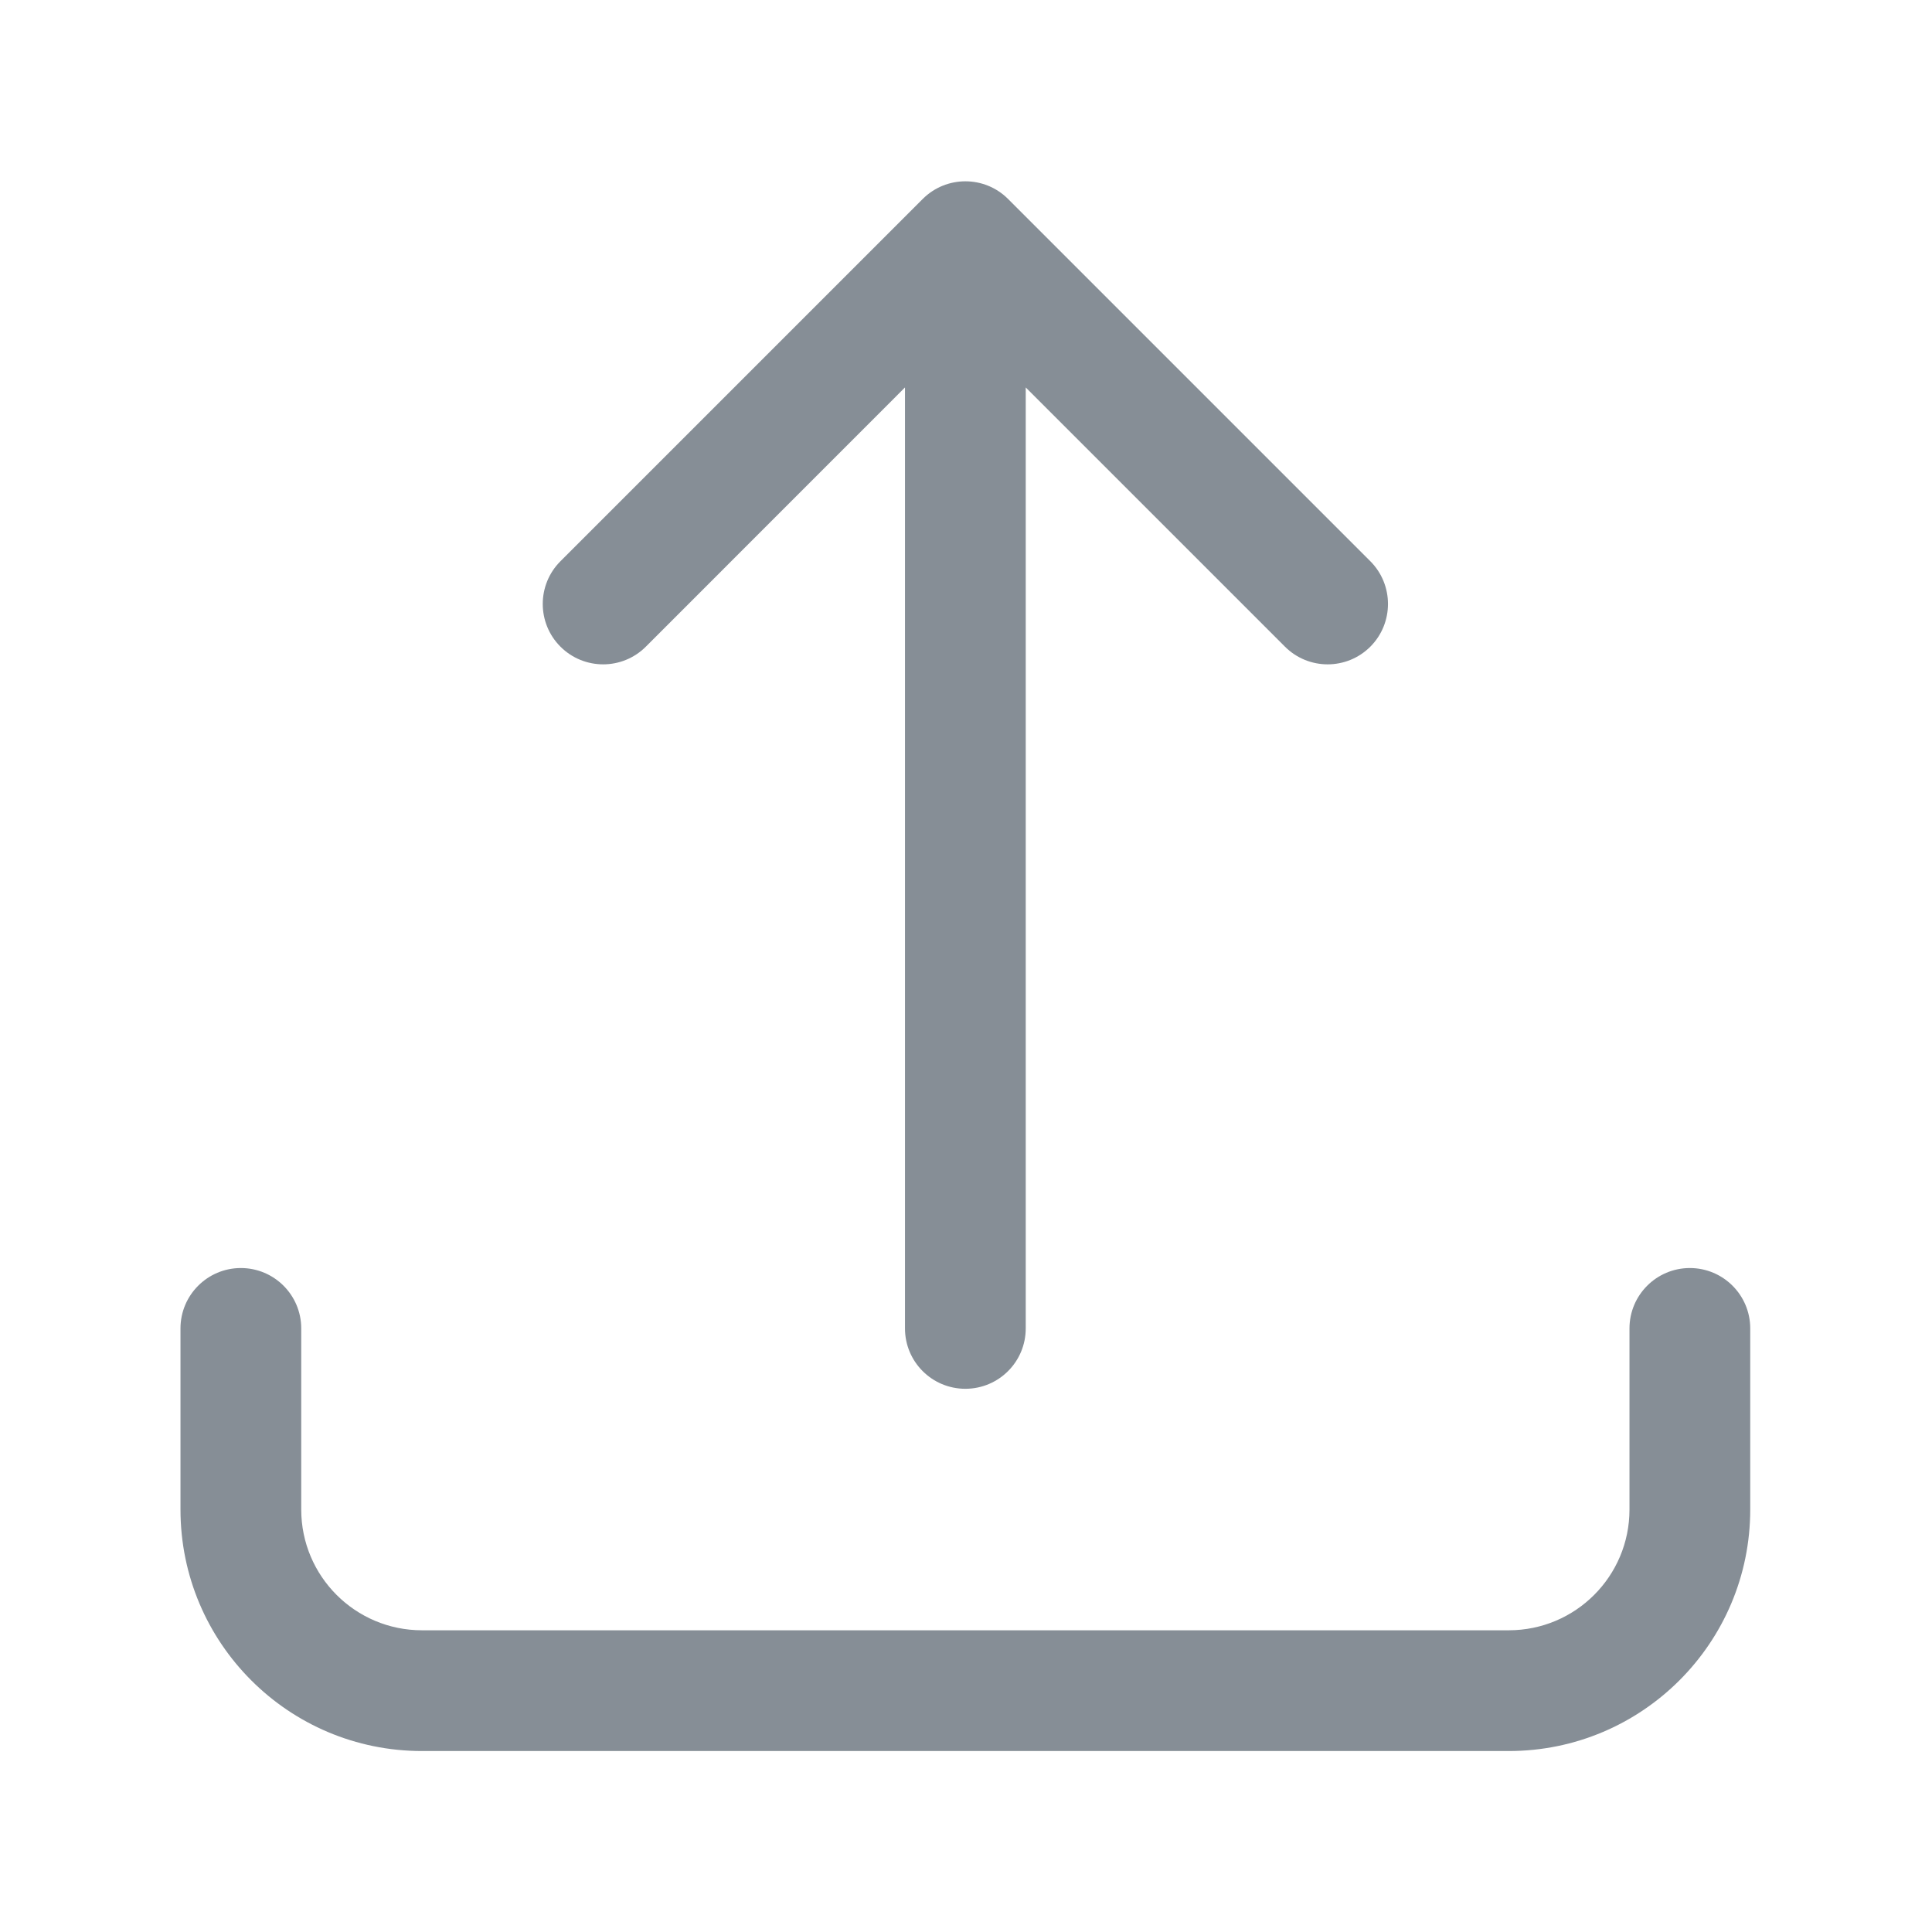 <svg width="24" height="24" viewBox="0 0 24 24" fill="none" xmlns="http://www.w3.org/2000/svg">
<path fill-rule="evenodd" clip-rule="evenodd" d="M11.462 2.472C11.755 2.179 12.23 2.179 12.523 2.472L17.023 6.972C17.315 7.265 17.315 7.74 17.023 8.033C16.73 8.326 16.255 8.326 15.962 8.033L12.742 4.813L12.742 16.502C12.742 16.917 12.406 17.252 11.992 17.252C11.578 17.252 11.242 16.917 11.242 16.502L11.242 4.813L8.023 8.033C7.73 8.326 7.255 8.326 6.962 8.033C6.669 7.74 6.669 7.265 6.962 6.972L11.462 2.472ZM2.992 15.752C3.406 15.752 3.742 16.088 3.742 16.502V18.752C3.742 19.581 4.414 20.252 5.242 20.252H18.742C19.571 20.252 20.242 19.581 20.242 18.752V16.502C20.242 16.088 20.578 15.752 20.992 15.752C21.406 15.752 21.742 16.088 21.742 16.502V18.752C21.742 20.409 20.399 21.752 18.742 21.752H5.242C3.585 21.752 2.242 20.409 2.242 18.752V16.502C2.242 16.088 2.578 15.752 2.992 15.752Z" fill="#868E96"/>
</svg>
